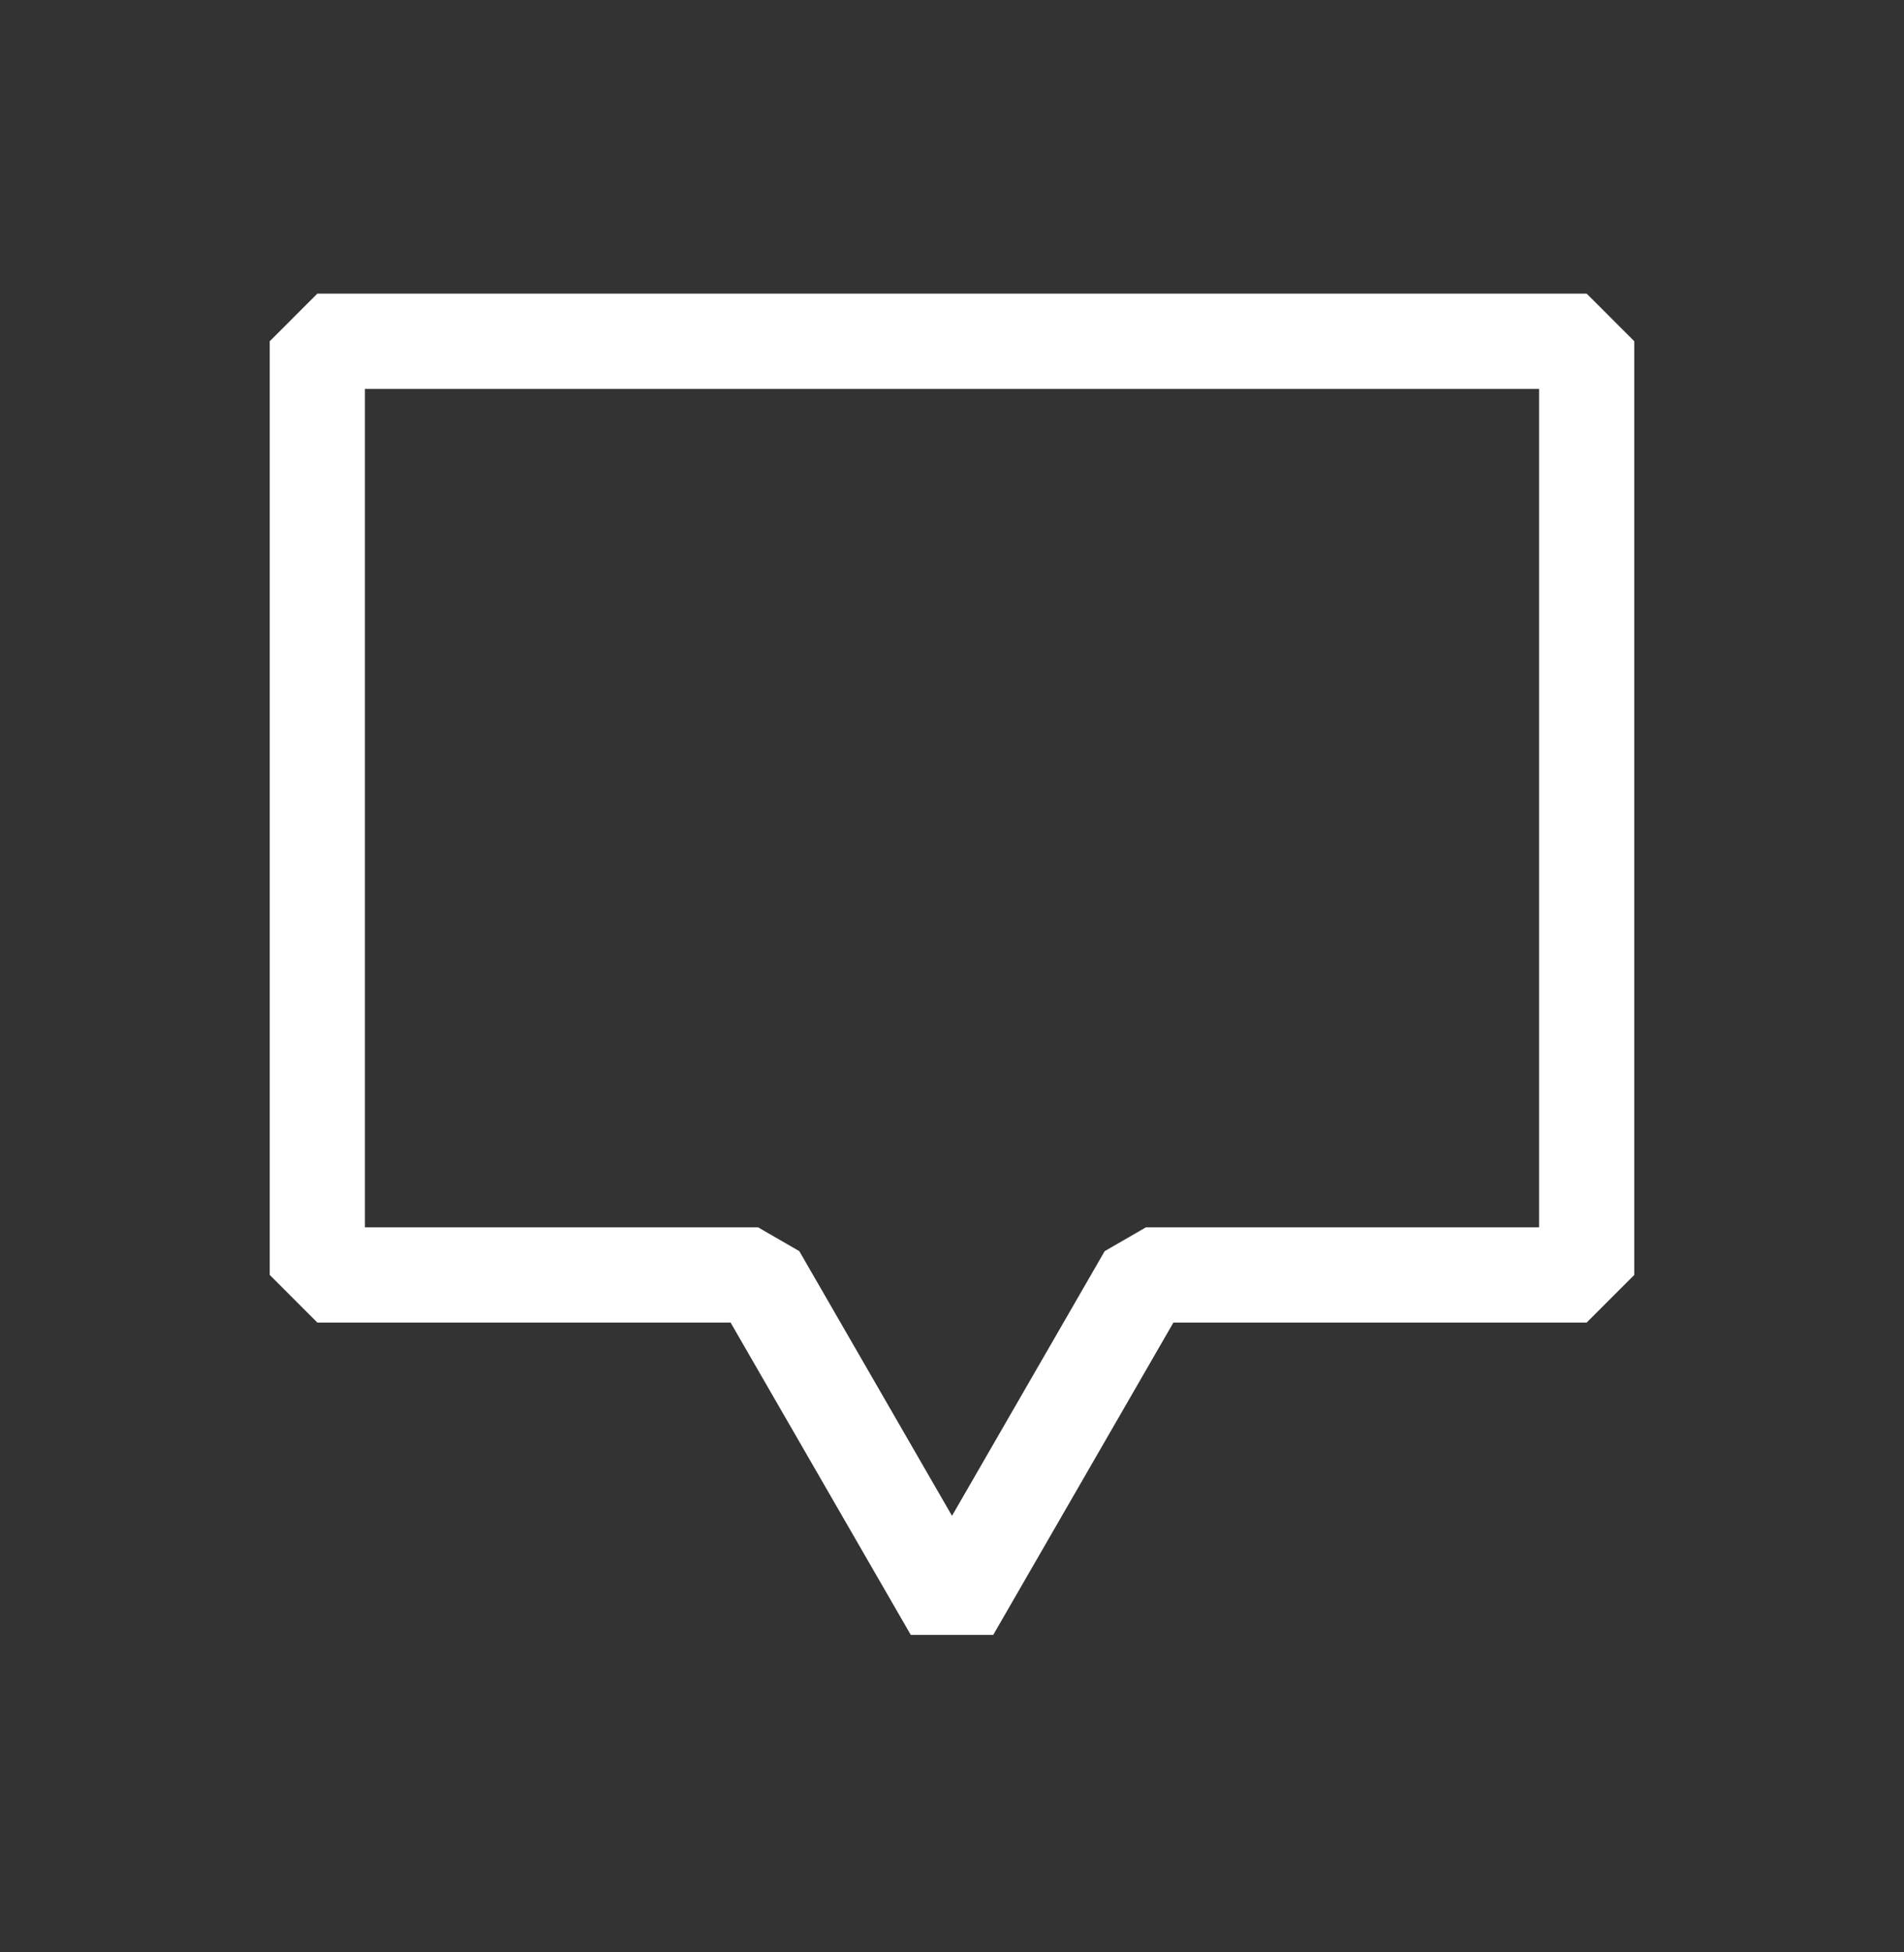 <svg width="40" height="41" viewBox="0 0 40 41" fill="none" xmlns="http://www.w3.org/2000/svg">
<rect x="0" y="0" width="40" height="41" fill="#333333" stroke="none"/>
<path d="M33.333 7.166V26.774H24.074L20 33.833L15.926 26.774H6.667V7.166L20.108 7.166L33.333 7.166Z" stroke="white" stroke-width="2" stroke-linejoin="bevel"/>
</svg>
